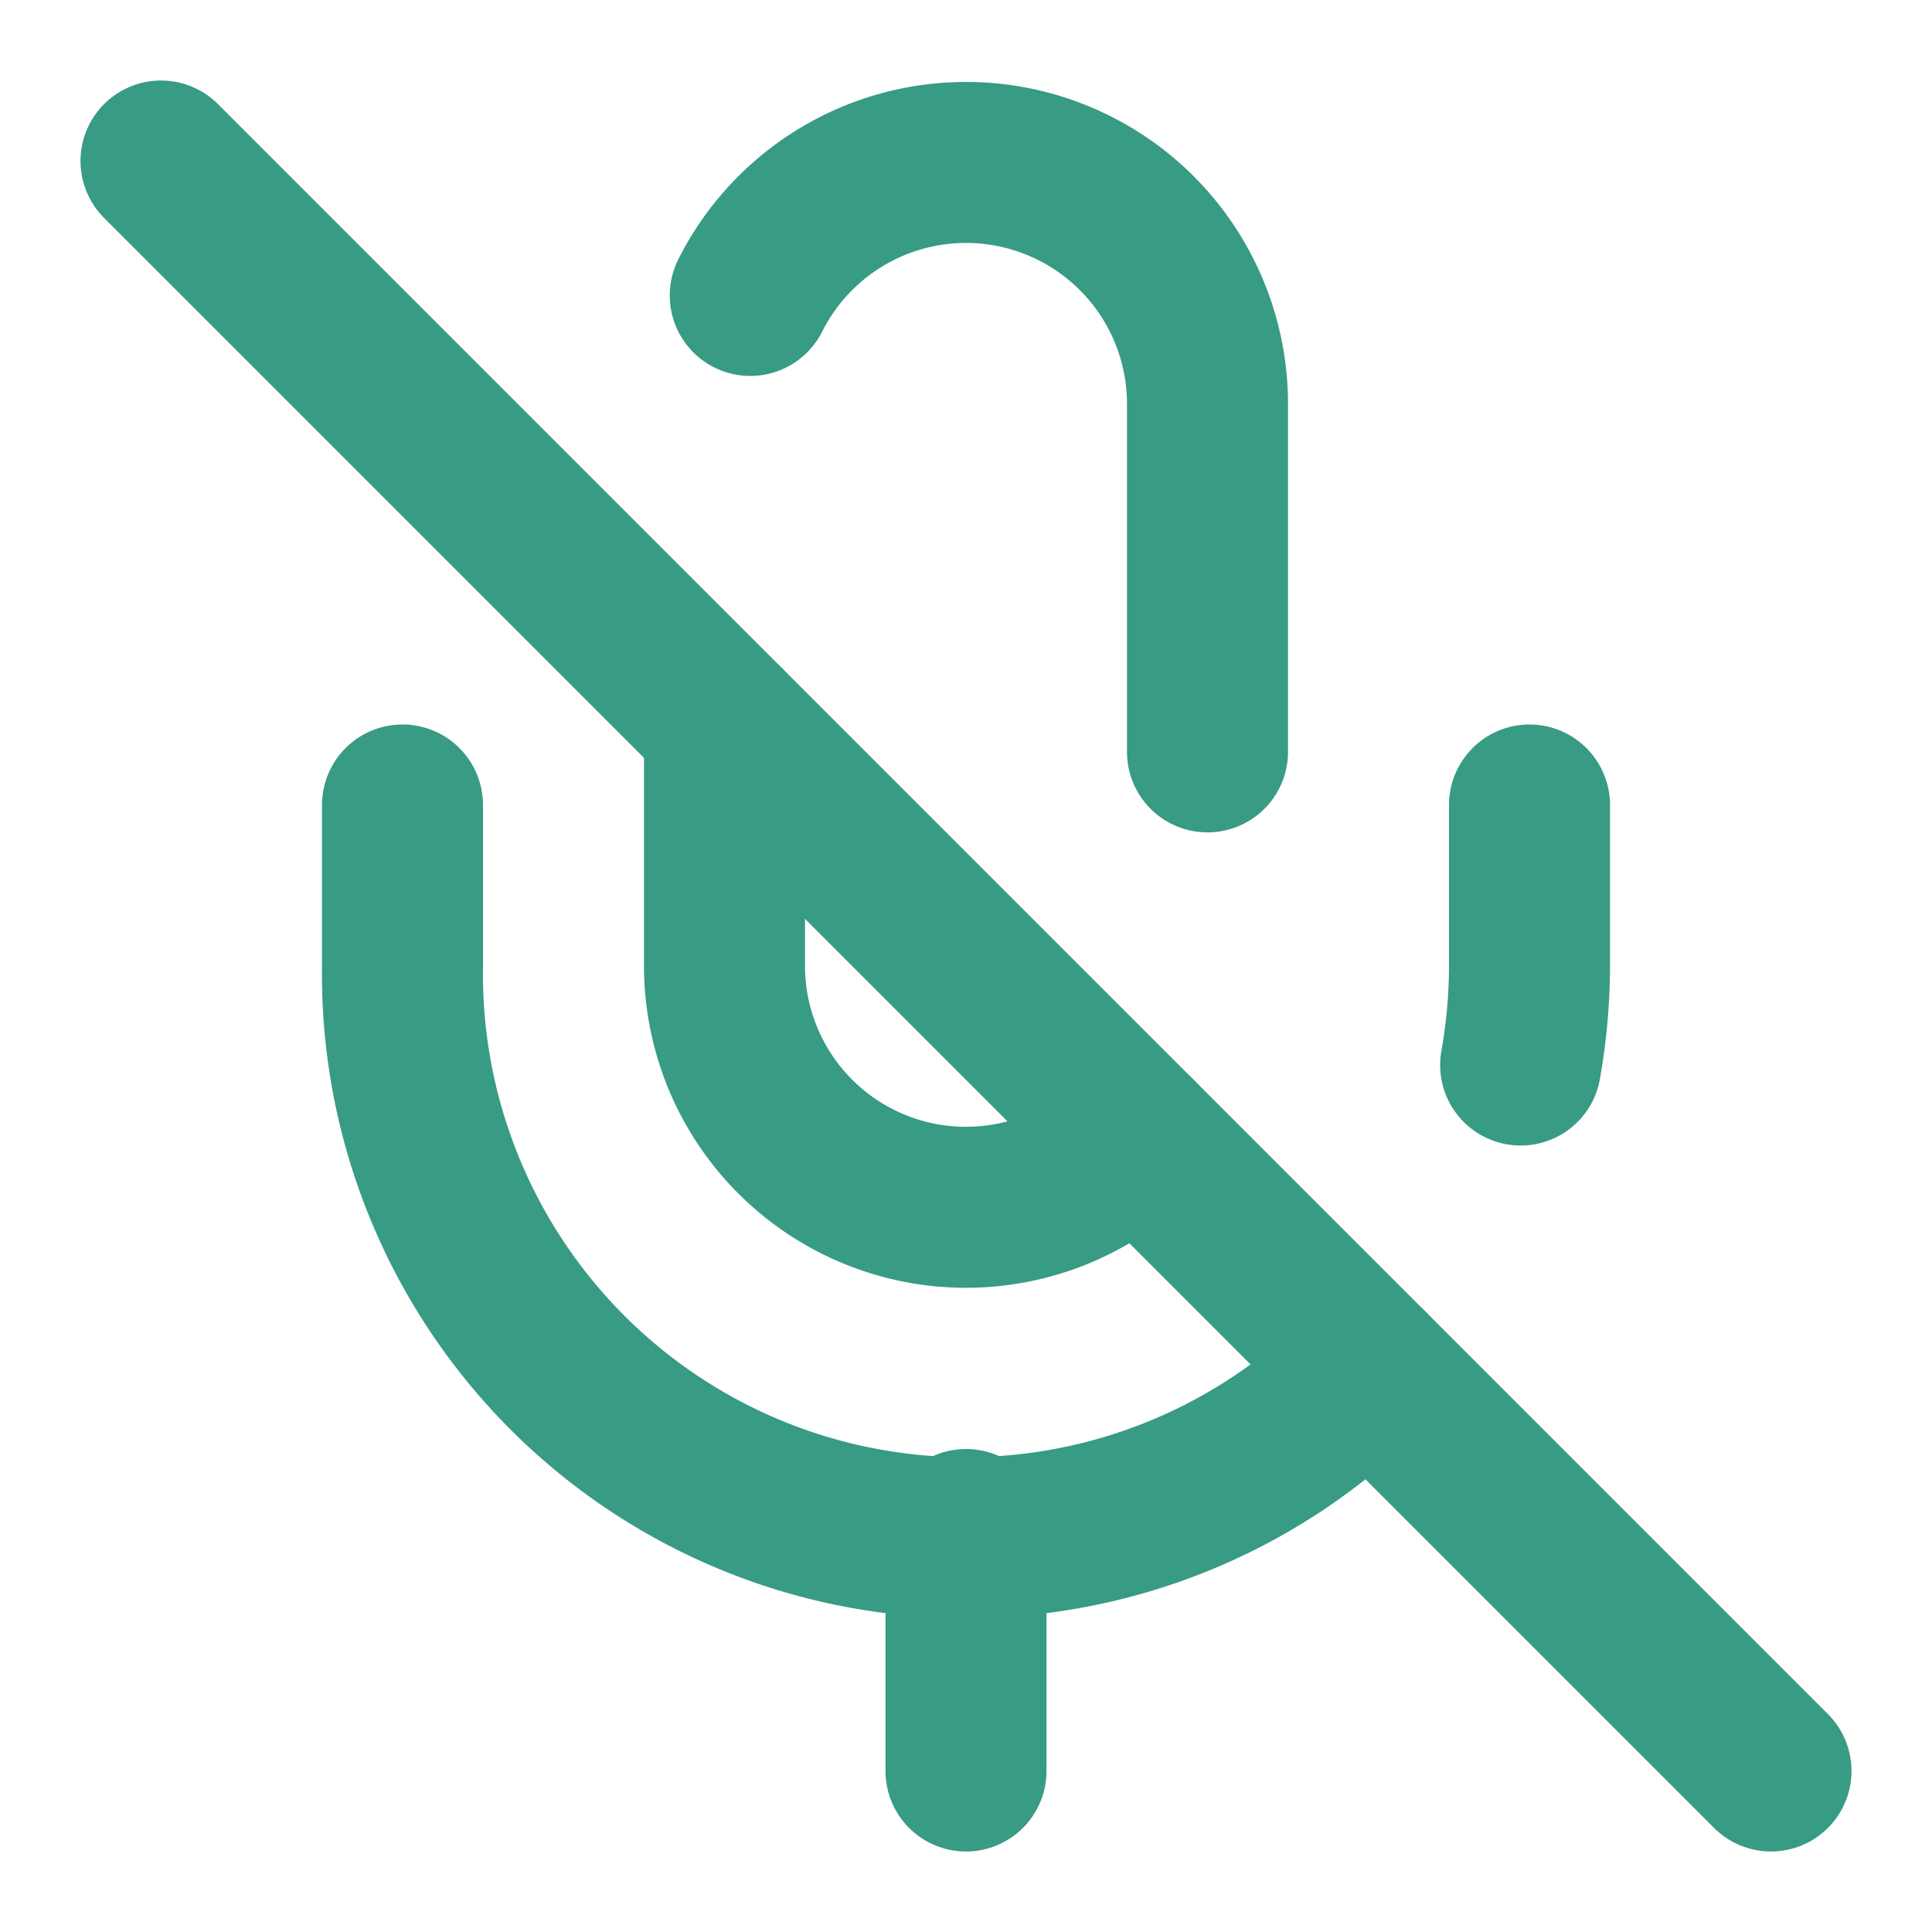 <svg xmlns="http://www.w3.org/2000/svg" width="24" height="24" viewBox="0 0 24 24" fill="none" stroke="#389b84" stroke-width="2" stroke-linecap="round" stroke-linejoin="round"><line x1="2" y1="2" x2="22" y2="22"></line><path d="M18.89 13.23A7.12 7.12 0 0 0 19 12v-2"></path><path d="M5 10v2a7 7 0 0 0 12 5"></path><path d="M15 9.34V5a3 3 0 0 0-5.68-1.33"></path><path d="M9 9v3a3 3 0 0 0 5.12 2.12"></path><line x1="12" y1="19" x2="12" y2="22"></line></svg>